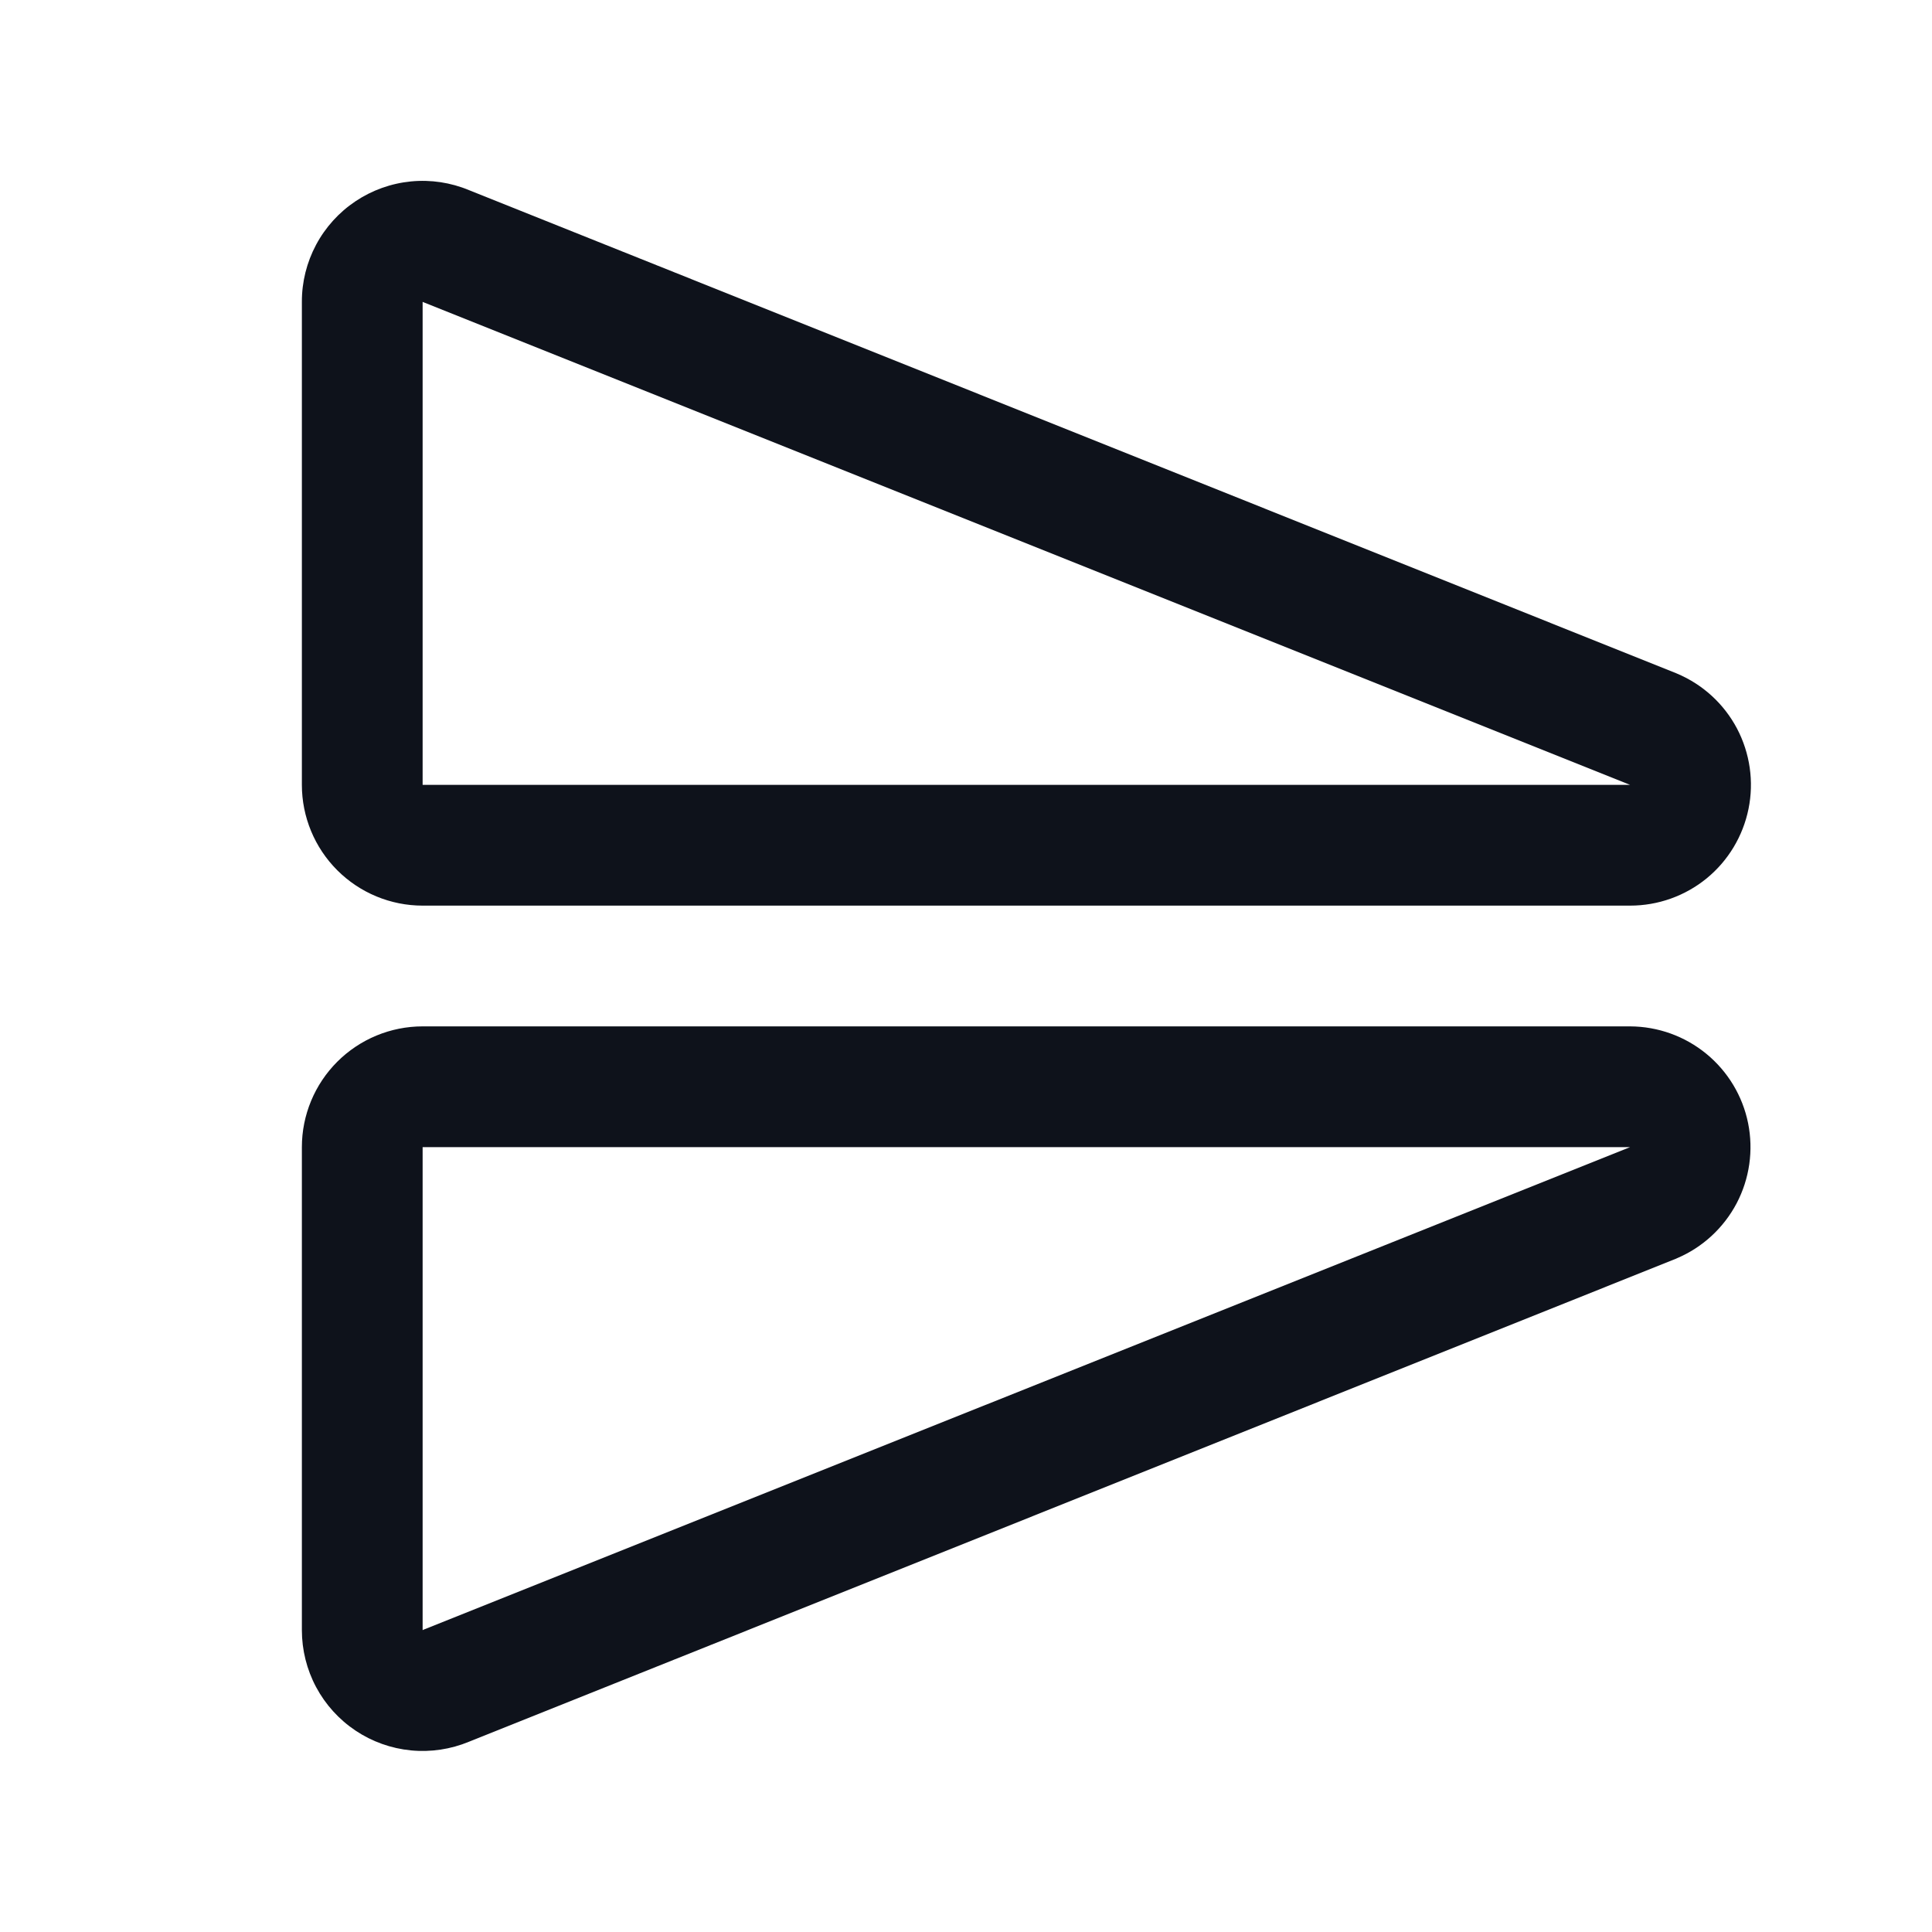 <svg width="32" height="32" viewBox="0 0 32 32" fill="none" xmlns="http://www.w3.org/2000/svg">
<path d="M7 15H27C27.462 15 27.909 14.841 28.267 14.549C28.624 14.257 28.869 13.85 28.961 13.397C29.053 12.945 28.985 12.475 28.77 12.066C28.554 11.658 28.204 11.337 27.779 11.158L27.761 11.15L7.77 3.15C7.466 3.023 7.135 2.973 6.807 3.005C6.479 3.037 6.163 3.15 5.889 3.333C5.615 3.516 5.39 3.764 5.235 4.055C5.08 4.346 4.999 4.67 5 5V13C5 13.53 5.211 14.039 5.586 14.414C5.961 14.789 6.47 15 7 15ZM7 5L7.019 5.008L27 13H7V5ZM27 17H7C6.47 17 5.961 17.211 5.586 17.586C5.211 17.961 5 18.47 5 19V27C5 27.329 5.081 27.654 5.236 27.944C5.391 28.234 5.616 28.482 5.89 28.665C6.164 28.848 6.479 28.96 6.806 28.992C7.134 29.024 7.465 28.974 7.769 28.848L27.76 20.848L27.777 20.84C28.201 20.66 28.549 20.338 28.764 19.931C28.978 19.523 29.045 19.054 28.954 18.603C28.863 18.152 28.618 17.746 28.262 17.454C27.906 17.162 27.46 17.002 27 17ZM7.019 26.991L7 27V19H27L7.019 26.991Z" fill="#0E121B"/>
</svg>
